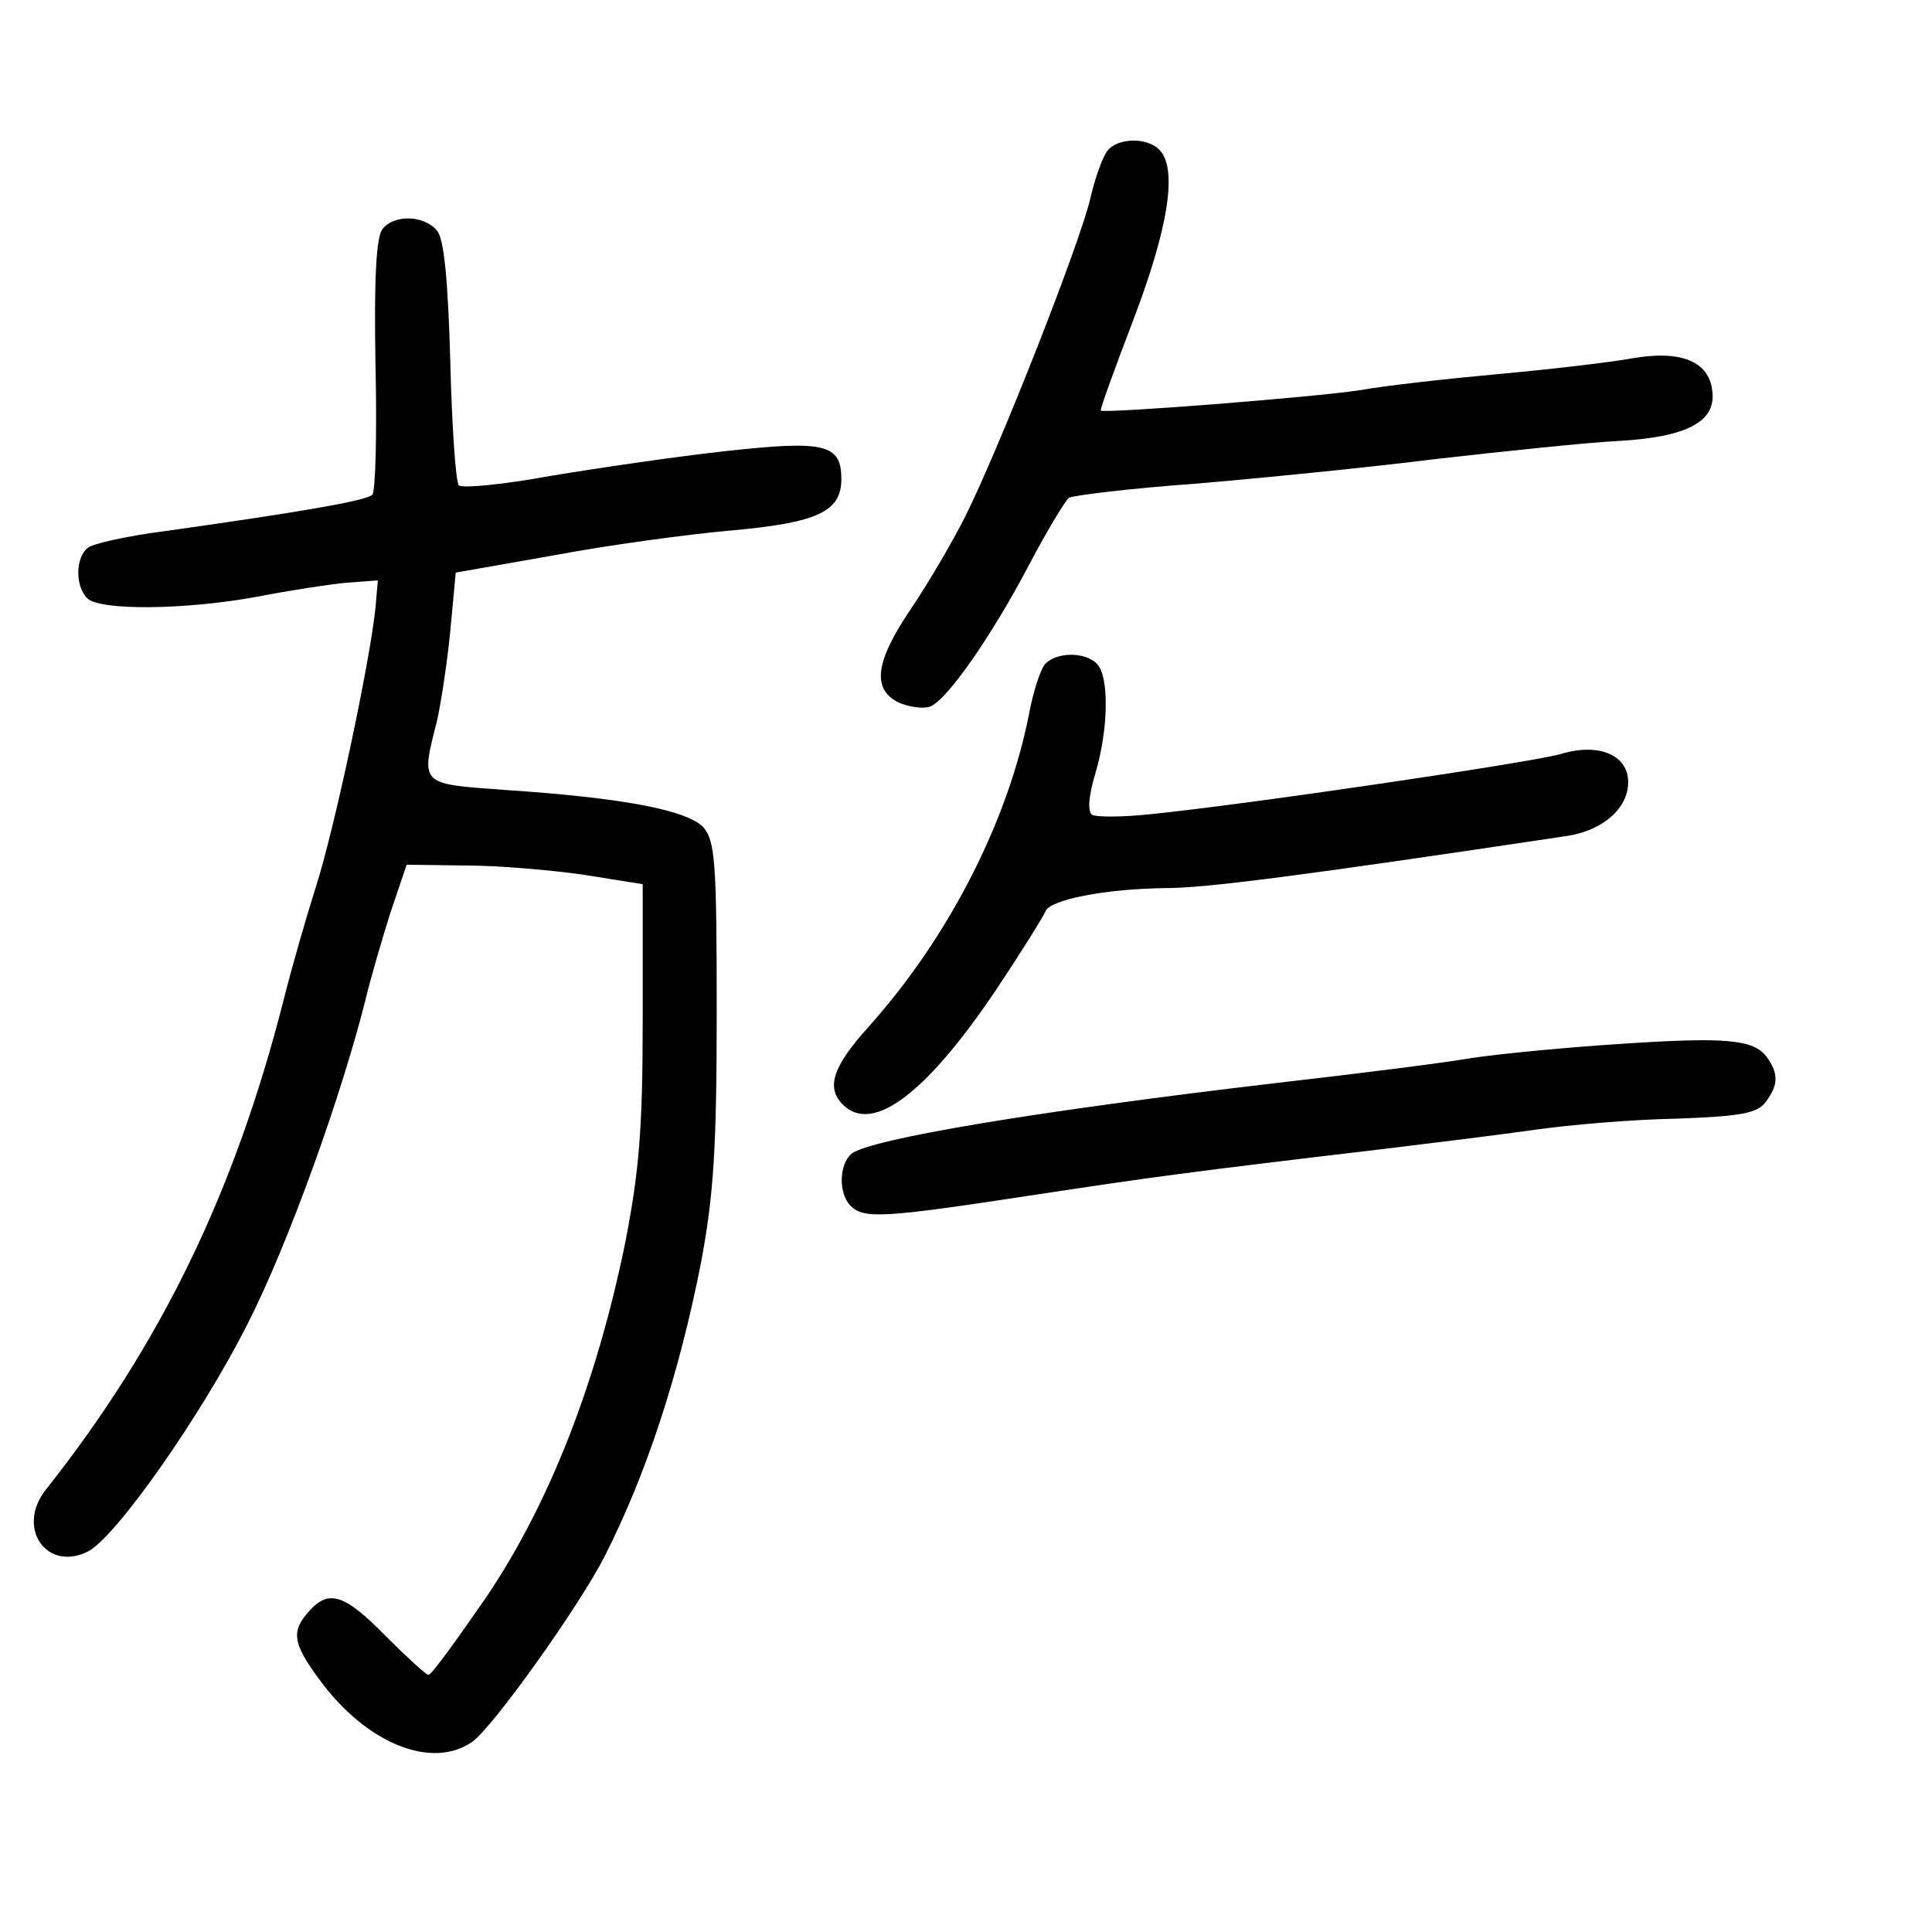 <?xml version="1.0" standalone="no"?>
<!DOCTYPE svg PUBLIC "-//W3C//DTD SVG 20010904//EN"
 "http://www.w3.org/TR/2001/REC-SVG-20010904/DTD/svg10.dtd">
<svg version="1.0" xmlns="http://www.w3.org/2000/svg"
 width="248pt" height="248pt" viewBox="0 0 248 248"
 preserveAspectRatio="xMidYMid meet">
<g transform="translate(0,248) scale(0.1,-0.1)"
fill="#000000" stroke="none">
<path d="M1422 2287 c-6 -7 -16 -34 -22 -60 -12 -55 -117 -322 -161 -410 -17
-34 -49 -88 -70 -119 -46 -68 -50 -103 -15 -120 14 -6 32 -8 40 -5 22 9 78 89
127 182 23 44 47 83 51 86 5 3 78 12 161 18 84 7 224 21 312 32 88 10 193 21
233 23 88 5 125 25 120 64 -4 38 -40 53 -103 42 -27 -5 -104 -14 -170 -20 -66
-6 -147 -15 -180 -21 -60 -9 -327 -30 -332 -26 -1 2 18 54 42 117 45 118 57
194 33 218 -16 16 -53 15 -66 -1z"/>
<path d="M491 2186 c-8 -10 -11 -63 -9 -174 2 -88 0 -163 -4 -167 -7 -8 -104
-24 -268 -47 -47 -6 -91 -16 -97 -21 -16 -12 -17 -49 -1 -65 16 -16 126 -15
218 2 41 8 93 16 115 18 l40 3 -3 -35 c-7 -69 -53 -286 -77 -360 -13 -41 -31
-104 -40 -140 -63 -249 -158 -445 -306 -632 -39 -49 1 -107 55 -79 37 21 145
175 204 292 52 102 121 294 152 419 6 25 20 73 31 108 l21 62 76 -1 c42 0 111
-6 152 -12 l75 -12 0 -175 c0 -143 -5 -196 -23 -288 -37 -179 -97 -332 -177
-451 -38 -55 -71 -101 -75 -101 -3 0 -28 23 -55 50 -53 54 -73 60 -98 32 -24
-26 -21 -42 13 -88 60 -82 144 -116 196 -80 27 19 138 175 170 238 54 106 96
235 124 378 16 86 20 145 20 321 0 192 -2 219 -17 237 -21 22 -103 38 -255 48
-110 8 -108 6 -87 89 5 22 13 74 17 115 l7 75 125 22 c69 13 171 27 228 32
111 10 142 24 142 66 0 45 -21 50 -148 36 -64 -7 -166 -22 -226 -32 -60 -11
-112 -16 -117 -12 -4 4 -9 76 -11 160 -3 105 -8 156 -17 167 -17 20 -55 21
-70 2z"/>
<path d="M1341 1627 c-6 -8 -15 -36 -20 -63 -27 -138 -103 -287 -206 -402 -46
-51 -55 -78 -33 -100 38 -38 107 14 197 148 32 48 60 93 63 100 5 15 76 29
154 30 51 0 169 15 516 67 45 7 78 35 78 69 0 35 -38 51 -87 36 -39 -11 -405
-65 -525 -77 -36 -4 -71 -4 -76 -1 -6 4 -5 23 4 53 17 57 18 125 2 141 -16 16
-53 15 -67 -1z"/>
<path d="M2080 1140 c-63 -4 -149 -12 -190 -18 -41 -7 -154 -21 -250 -32 -307
-36 -523 -72 -547 -91 -16 -14 -17 -51 -1 -67 17 -17 44 -15 228 13 158 24
201 30 455 60 66 8 155 19 197 25 42 6 123 13 179 14 85 3 105 7 116 22 16 22
16 36 1 57 -17 23 -53 26 -188 17z"/>
</g>
</svg>

